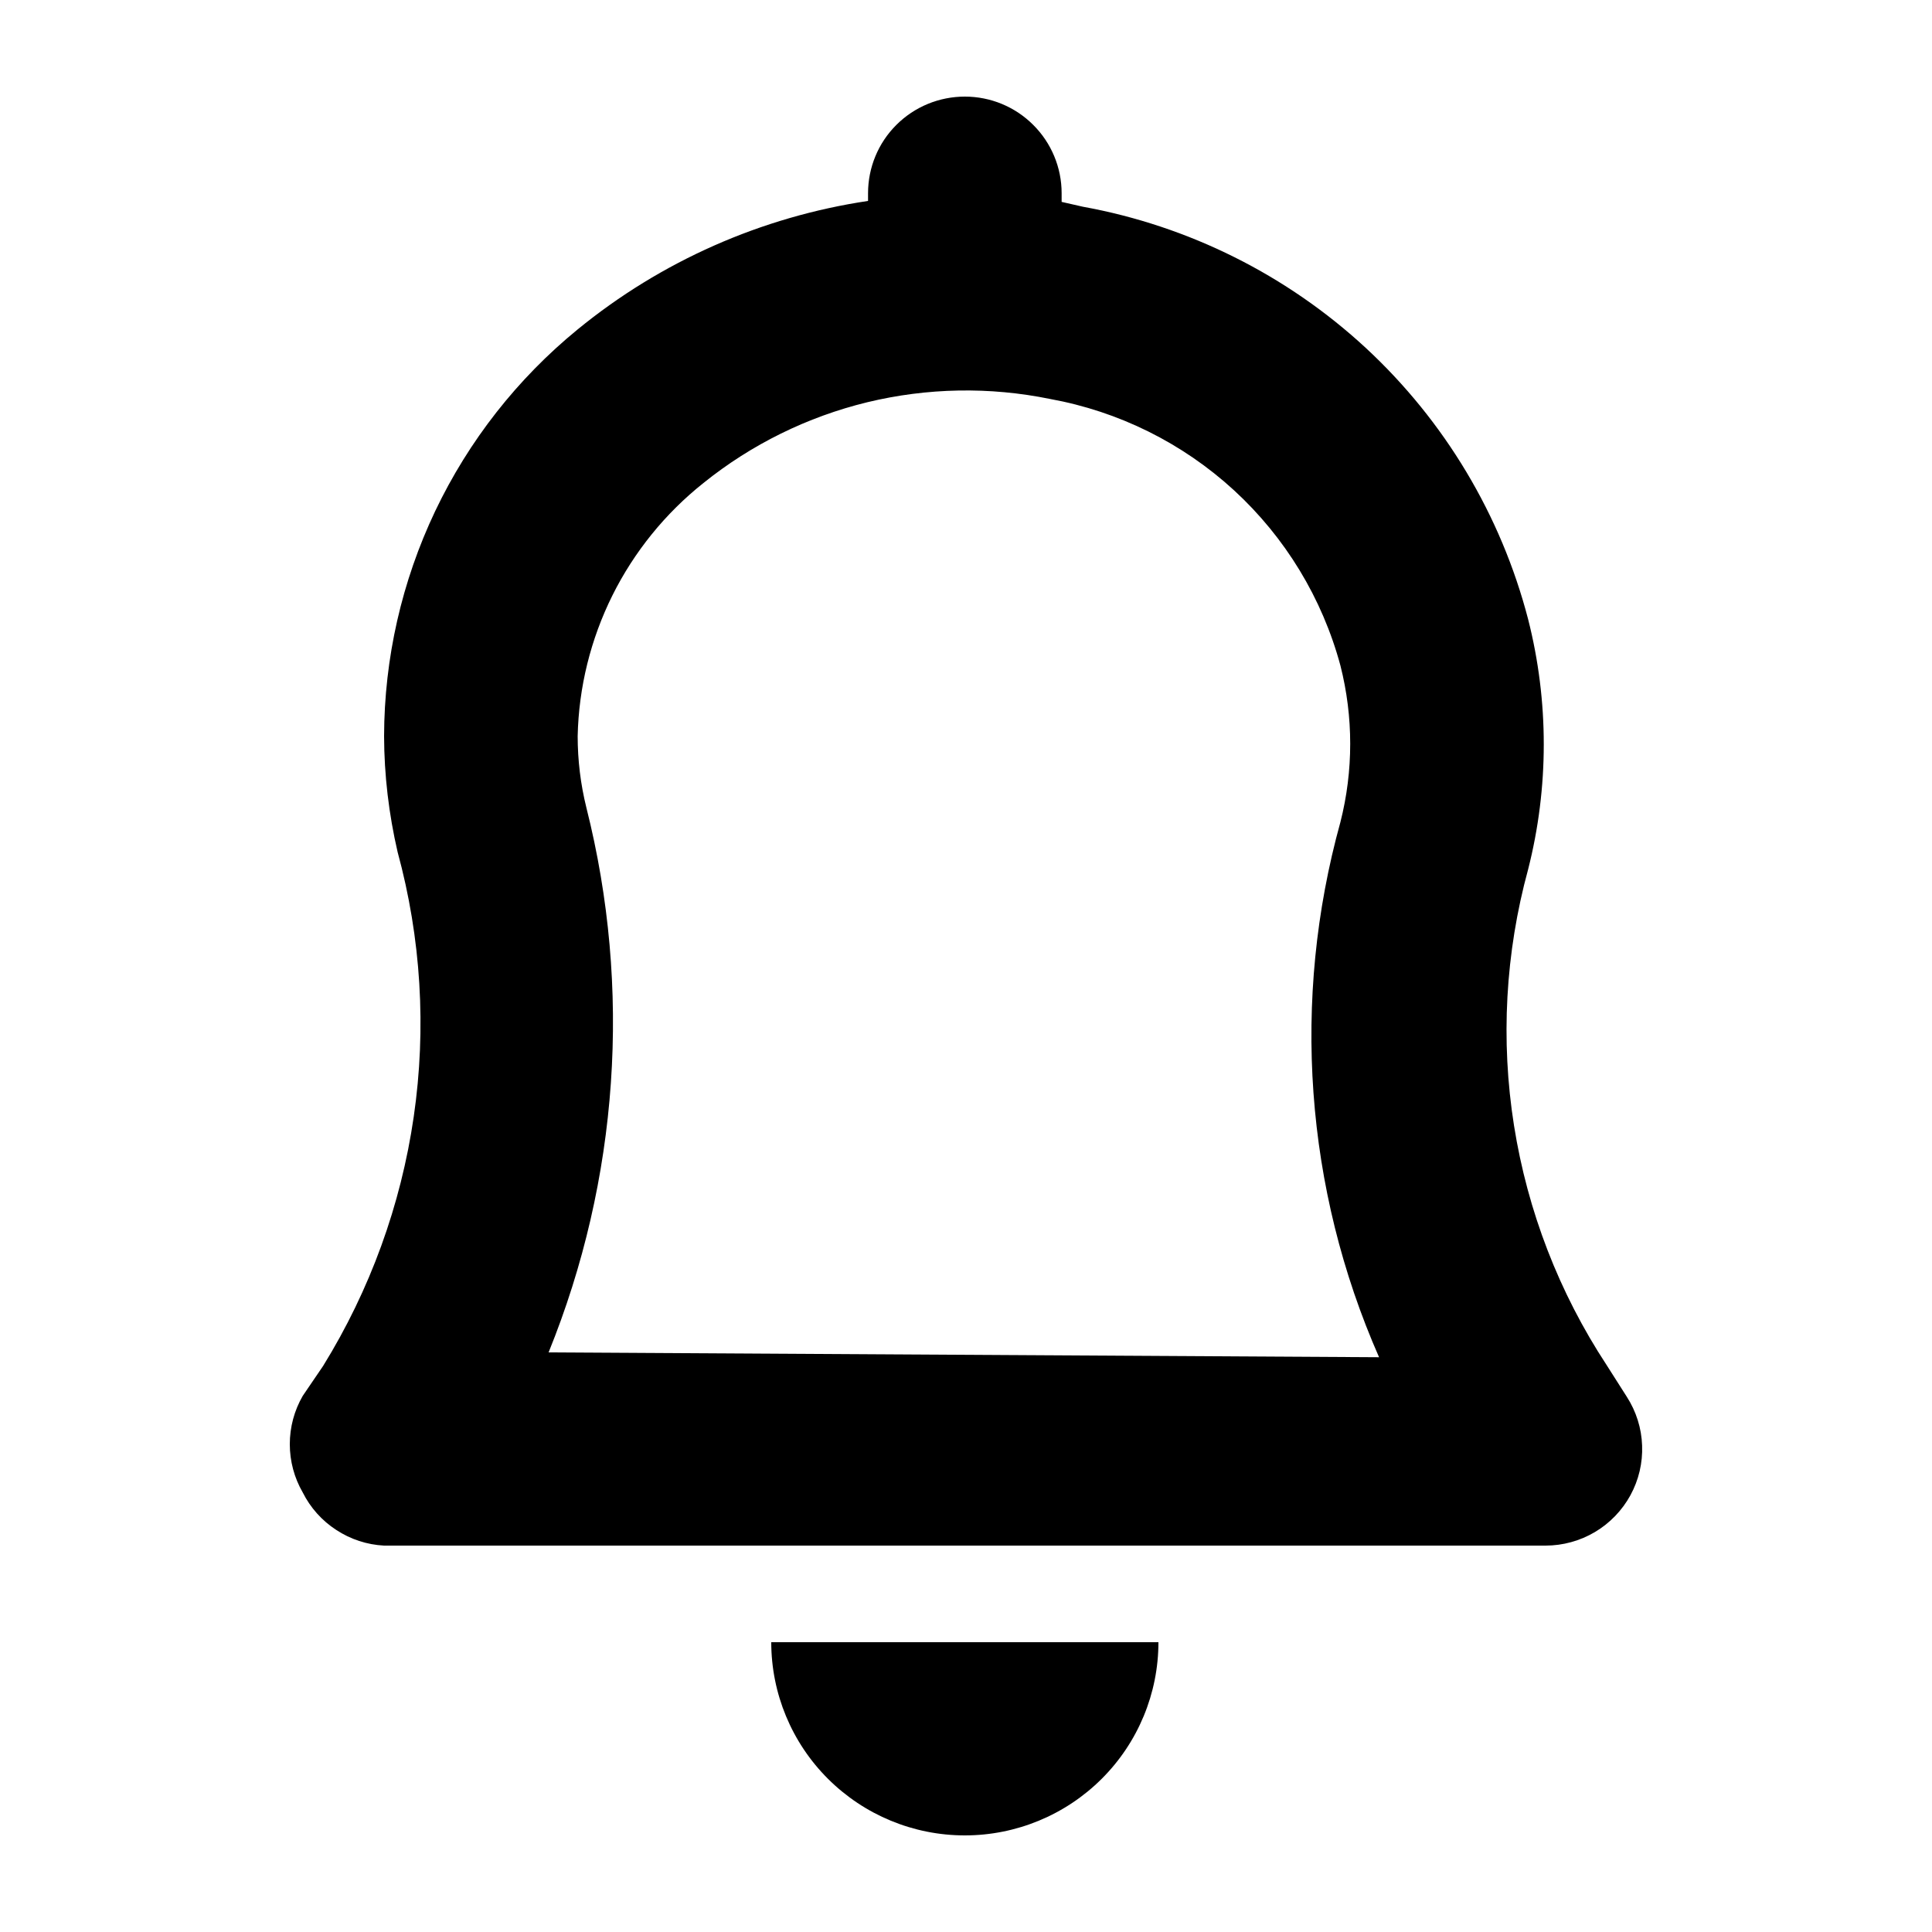 <svg width="20" height="20" viewBox="0 0 20 20" fill="none" xmlns="http://www.w3.org/2000/svg">
<path fill-rule="evenodd" clip-rule="evenodd" d="M16.631 14.13L16.841 14.46C16.938 14.611 16.993 14.785 16.999 14.964C17.006 15.144 16.964 15.321 16.878 15.479C16.792 15.636 16.665 15.768 16.51 15.86C16.356 15.951 16.179 16 16 16H3.976C3.799 15.991 3.629 15.935 3.481 15.838C3.333 15.742 3.213 15.608 3.134 15.45C3.046 15.298 3 15.126 3 14.95C3 14.774 3.046 14.602 3.134 14.45L3.345 14.14C3.831 13.353 4.15 12.475 4.283 11.56C4.416 10.645 4.359 9.712 4.116 8.82C4.025 8.427 3.977 8.024 3.976 7.62C3.978 6.814 4.159 6.019 4.505 5.291C4.852 4.563 5.355 3.921 5.98 3.41C6.843 2.704 7.882 2.245 8.986 2.08V2C8.986 1.735 9.091 1.48 9.279 1.293C9.467 1.105 9.722 1 9.988 1C10.254 1 10.508 1.105 10.696 1.293C10.884 1.48 10.99 1.735 10.99 2V2.09L11.21 2.14C12.306 2.339 13.323 2.847 14.14 3.603C14.956 4.36 15.539 5.334 15.819 6.41C16.035 7.26 16.035 8.15 15.819 9C15.583 9.864 15.533 10.768 15.673 11.652C15.813 12.536 16.139 13.381 16.631 14.13ZM6.07 8.36C6.542 10.234 6.405 12.209 5.679 14L14.276 14.05C13.508 12.304 13.367 10.348 13.876 8.51C14.011 7.978 14.011 7.422 13.876 6.89C13.688 6.193 13.306 5.564 12.774 5.075C12.241 4.586 11.581 4.259 10.87 4.13C10.244 4.002 9.599 4.014 8.978 4.164C8.358 4.315 7.779 4.6 7.282 5C6.886 5.315 6.564 5.713 6.339 6.165C6.114 6.618 5.991 7.115 5.98 7.62C5.98 7.869 6.01 8.118 6.07 8.36ZM11.405 18.414C11.029 18.789 10.519 19 9.988 19C9.456 19 8.947 18.789 8.571 18.414C8.195 18.039 7.984 17.53 7.984 17H11.992C11.992 17.53 11.781 18.039 11.405 18.414Z" fill="black"/>
</svg>
